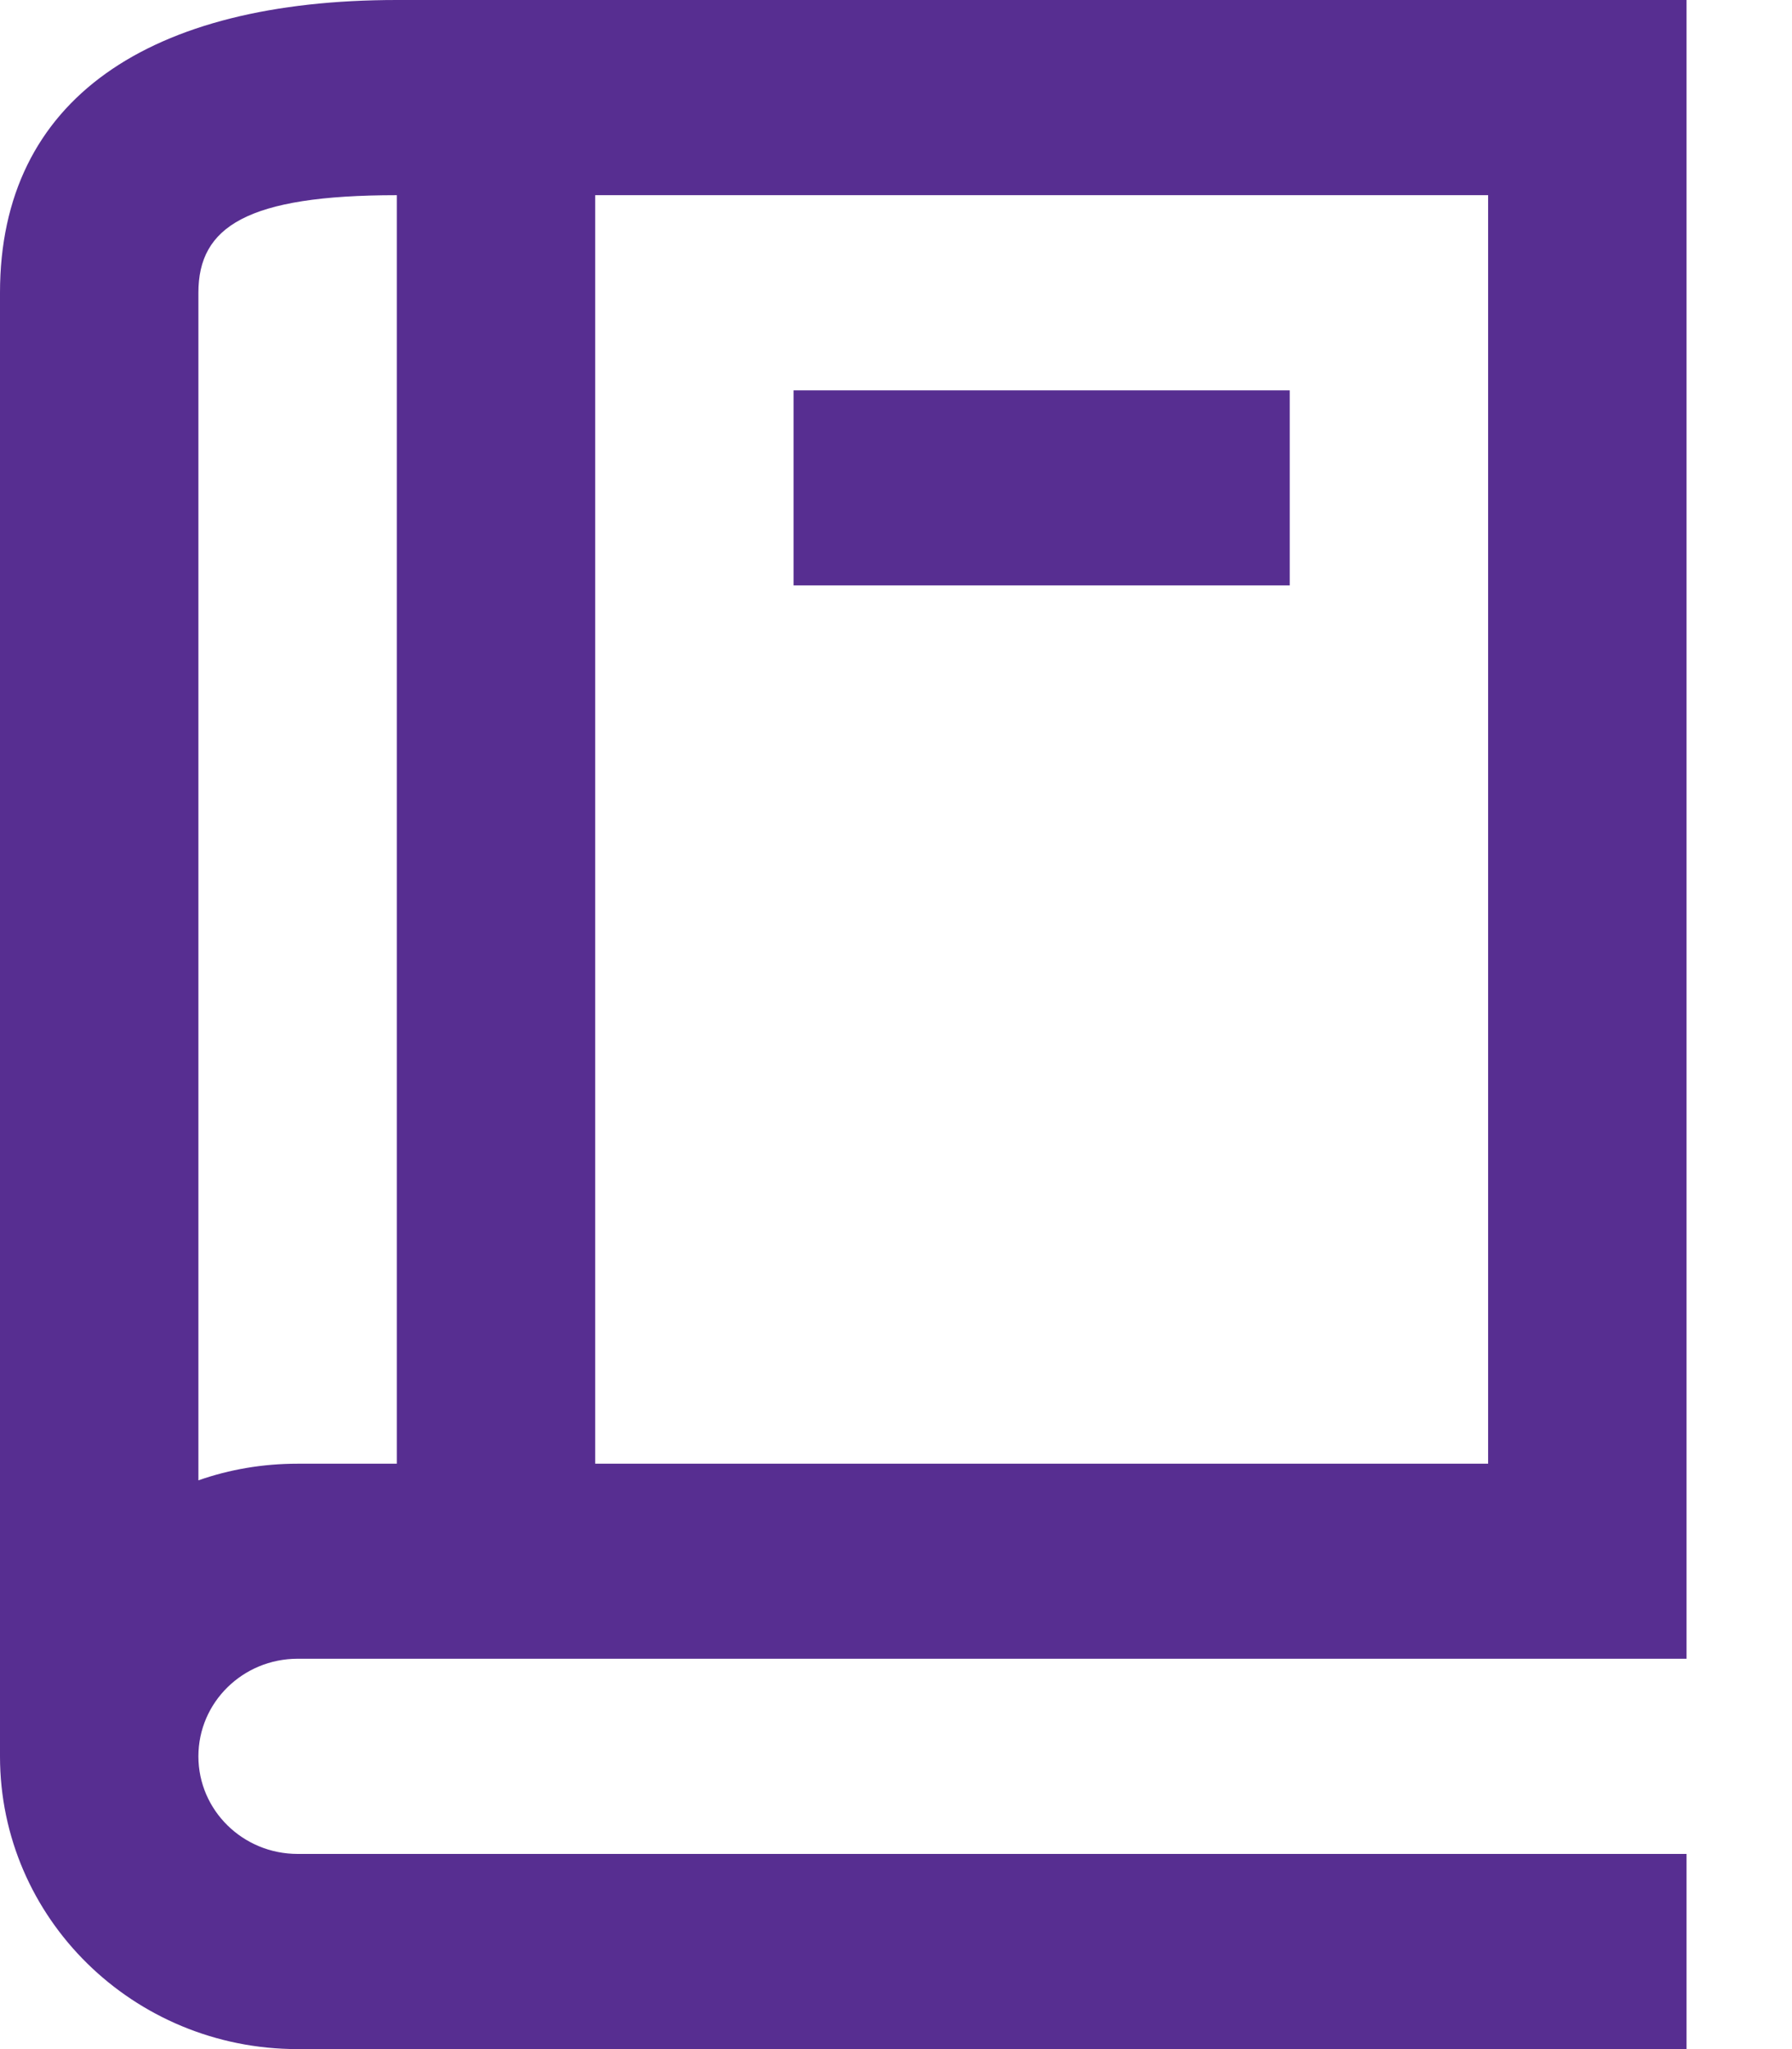 <?xml version="1.0" encoding="UTF-8"?>
<svg width="14px" height="16px" viewBox="0 0 14 16" version="1.1" xmlns="http://www.w3.org/2000/svg" xmlns:xlink="http://www.w3.org/1999/xlink">
    <!-- Generator: sketchtool 55.2 (78181) - https://sketchapp.com -->
    <title>99DDF4B1-841E-428E-B722-352905F1836C@1.5x</title>
    <desc>Created with sketchtool.</desc>
    <g id="Library" stroke="none" stroke-width="1" fill="none" fill-rule="evenodd">
        <g id="Library_single_textbook" transform="translate(-8, -359)" fill="#572E91" fill-rule="nonzero">
            <g id="Group" transform="translate(8, 358)">
                <g id="book" transform="translate(-0, 1)">
                    <g id="Combined-Shape">
                        <path d="M10.851,16 L0,16 L0,14.476 L10.851,14.476 C11.279,14.476 11.626,14.135 11.626,13.714 C11.626,13.293 11.279,12.952 10.851,12.952 L0,12.952 L0,0.762 L0,0 L10.076,0 C12.004,0 13.176,0.768 13.176,2.286 L13.176,13.714 C13.176,14.977 12.135,16 10.851,16 Z M11.626,11.559 L11.626,2.286 C11.626,1.771 11.249,1.524 10.076,1.524 L10.076,11.429 L10.851,11.429 C11.123,11.429 11.384,11.474 11.626,11.559 Z M8.526,11.429 L8.526,1.524 L1.55,1.524 L1.55,11.429 L8.526,11.429 Z M3.1,4.571 L3.1,3.048 L6.976,3.048 L6.976,4.571 L3.1,4.571 Z" transform="translate(6.588, 8) scale(-1, 1) translate(-6.588, -8) "></path>
                    </g>
                </g>
            </g>
        </g>
    </g>
</svg>
